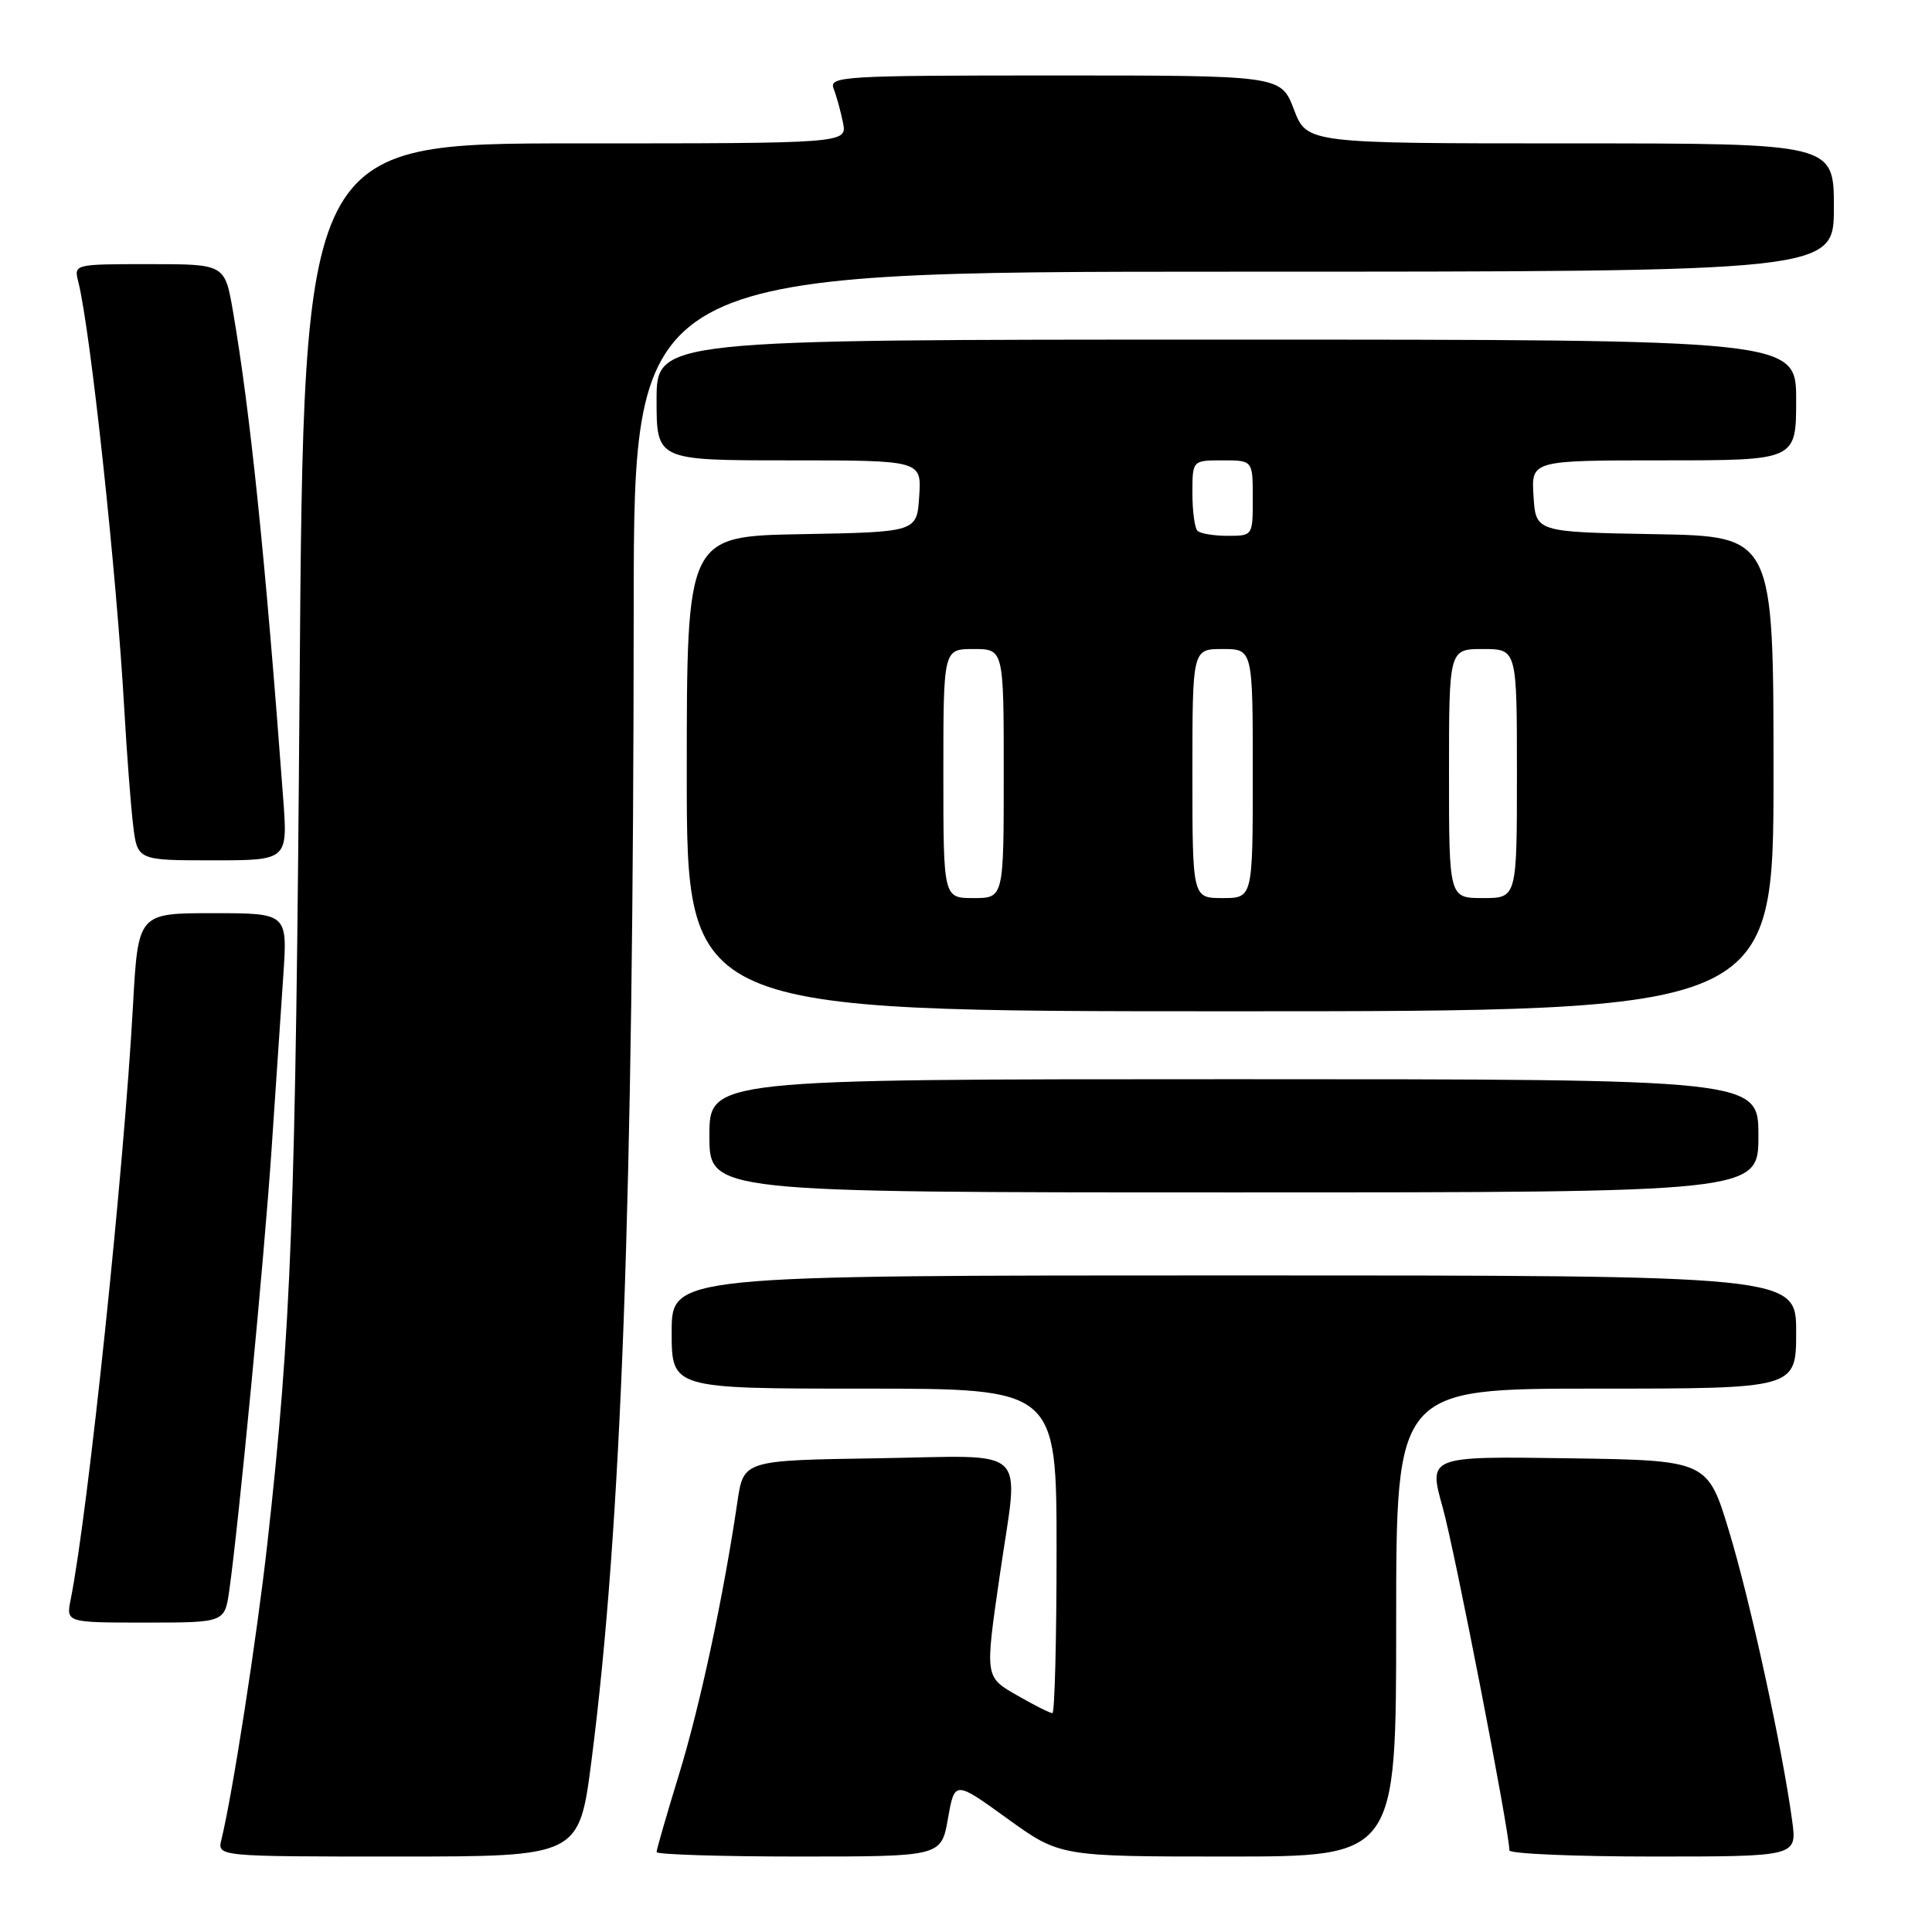 <?xml version="1.0" encoding="UTF-8" standalone="no"?>
<!DOCTYPE svg PUBLIC "-//W3C//DTD SVG 1.1//EN" "http://www.w3.org/Graphics/SVG/1.1/DTD/svg11.dtd" >
<svg xmlns="http://www.w3.org/2000/svg" xmlns:xlink="http://www.w3.org/1999/xlink" version="1.1" viewBox="0 0 256 256">
 <g >
 <path fill="currentColor"
d=" M 78.38 233.25 C 82.35 202.31 83.93 159.22 83.97 80.25 C 84.00 36.00 84.00 36.00 163.50 36.00 C 243.00 36.00 243.00 36.00 243.00 27.50 C 243.00 19.00 243.00 19.00 208.08 19.00 C 173.17 19.00 173.17 19.00 171.45 14.50 C 169.73 10.00 169.73 10.00 139.76 10.00 C 111.62 10.00 109.83 10.11 110.46 11.75 C 110.84 12.71 111.39 14.74 111.70 16.25 C 112.25 19.00 112.25 19.00 76.24 19.00 C 40.24 19.00 40.24 19.00 39.70 90.75 C 39.18 160.91 38.61 176.01 35.43 204.49 C 34.03 217.02 30.81 237.77 29.34 243.75 C 28.78 246.00 28.78 246.00 52.76 246.00 C 76.74 246.00 76.74 246.00 78.38 233.25 Z  M 125.61 240.97 C 126.50 235.93 126.50 235.93 133.47 240.97 C 140.45 246.00 140.45 246.00 162.72 246.00 C 185.00 246.00 185.00 246.00 185.00 215.00 C 185.00 184.00 185.00 184.00 211.50 184.00 C 238.00 184.00 238.00 184.00 238.00 176.50 C 238.00 169.00 238.00 169.00 163.50 169.00 C 89.00 169.00 89.00 169.00 89.00 176.50 C 89.00 184.00 89.00 184.00 114.50 184.00 C 140.00 184.00 140.00 184.00 140.00 205.50 C 140.00 217.32 139.75 227.00 139.45 227.00 C 139.14 227.00 137.12 225.99 134.96 224.75 C 130.45 222.17 130.49 222.46 132.51 208.50 C 135.01 191.23 136.80 192.91 116.26 193.23 C 98.52 193.50 98.52 193.50 97.71 199.00 C 95.87 211.52 92.75 226.08 89.96 235.16 C 88.33 240.47 87.00 245.08 87.00 245.41 C 87.00 245.73 95.49 246.00 105.86 246.00 C 124.72 246.00 124.72 246.00 125.61 240.97 Z  M 237.47 241.25 C 236.15 231.57 231.93 212.21 229.14 203.00 C 226.27 193.50 226.27 193.50 207.76 193.23 C 189.26 192.96 189.26 192.96 191.16 199.73 C 192.76 205.44 200.00 242.65 200.00 245.18 C 200.00 245.63 208.58 246.00 219.06 246.00 C 238.12 246.00 238.12 246.00 237.47 241.25 Z  M 30.38 210.75 C 31.63 201.92 34.99 166.92 35.97 152.50 C 36.53 144.25 37.24 133.79 37.54 129.25 C 38.10 121.00 38.10 121.00 28.20 121.00 C 18.30 121.00 18.30 121.00 17.62 133.25 C 16.42 155.11 11.66 200.46 9.37 211.92 C 8.75 215.00 8.75 215.00 19.26 215.00 C 29.77 215.00 29.77 215.00 30.38 210.75 Z  M 233.00 150.50 C 233.00 143.00 233.00 143.00 163.50 143.00 C 94.00 143.00 94.00 143.00 94.00 150.50 C 94.00 158.00 94.00 158.00 163.50 158.00 C 233.00 158.00 233.00 158.00 233.00 150.50 Z  M 235.00 102.53 C 235.00 71.05 235.00 71.05 219.25 70.78 C 203.50 70.50 203.50 70.50 203.20 65.75 C 202.89 61.00 202.89 61.00 220.45 61.00 C 238.00 61.00 238.00 61.00 238.00 53.00 C 238.00 45.00 238.00 45.00 162.50 45.00 C 87.00 45.00 87.00 45.00 87.00 53.00 C 87.00 61.00 87.00 61.00 104.55 61.00 C 122.11 61.00 122.11 61.00 121.80 65.75 C 121.50 70.50 121.50 70.50 106.25 70.78 C 91.00 71.05 91.00 71.05 91.00 102.53 C 91.00 134.00 91.00 134.00 163.00 134.00 C 235.00 134.00 235.00 134.00 235.00 102.53 Z  M 37.52 105.75 C 35.16 73.98 33.16 54.57 30.87 41.25 C 29.79 35.00 29.79 35.00 19.79 35.00 C 9.78 35.00 9.78 35.00 10.38 37.36 C 12.00 43.83 15.45 75.91 16.47 94.00 C 16.80 99.78 17.32 106.64 17.63 109.25 C 18.19 114.00 18.19 114.00 28.16 114.00 C 38.14 114.00 38.14 114.00 37.52 105.75 Z  M 125.00 102.50 C 125.00 86.00 125.00 86.00 129.00 86.00 C 133.00 86.00 133.00 86.00 133.00 102.50 C 133.00 119.00 133.00 119.00 129.00 119.00 C 125.00 119.00 125.00 119.00 125.00 102.50 Z  M 158.00 102.50 C 158.00 86.00 158.00 86.00 162.00 86.00 C 166.00 86.00 166.00 86.00 166.00 102.50 C 166.00 119.00 166.00 119.00 162.00 119.00 C 158.00 119.00 158.00 119.00 158.00 102.50 Z  M 192.00 102.50 C 192.00 86.00 192.00 86.00 196.50 86.00 C 201.00 86.00 201.00 86.00 201.00 102.50 C 201.00 119.00 201.00 119.00 196.50 119.00 C 192.00 119.00 192.00 119.00 192.00 102.50 Z  M 158.67 70.33 C 158.30 69.97 158.00 67.72 158.00 65.33 C 158.00 61.00 158.00 61.00 162.00 61.00 C 166.00 61.00 166.00 61.00 166.00 66.00 C 166.00 71.00 166.00 71.00 162.67 71.00 C 160.83 71.00 159.03 70.70 158.67 70.33 Z "/>
</g>
</svg>